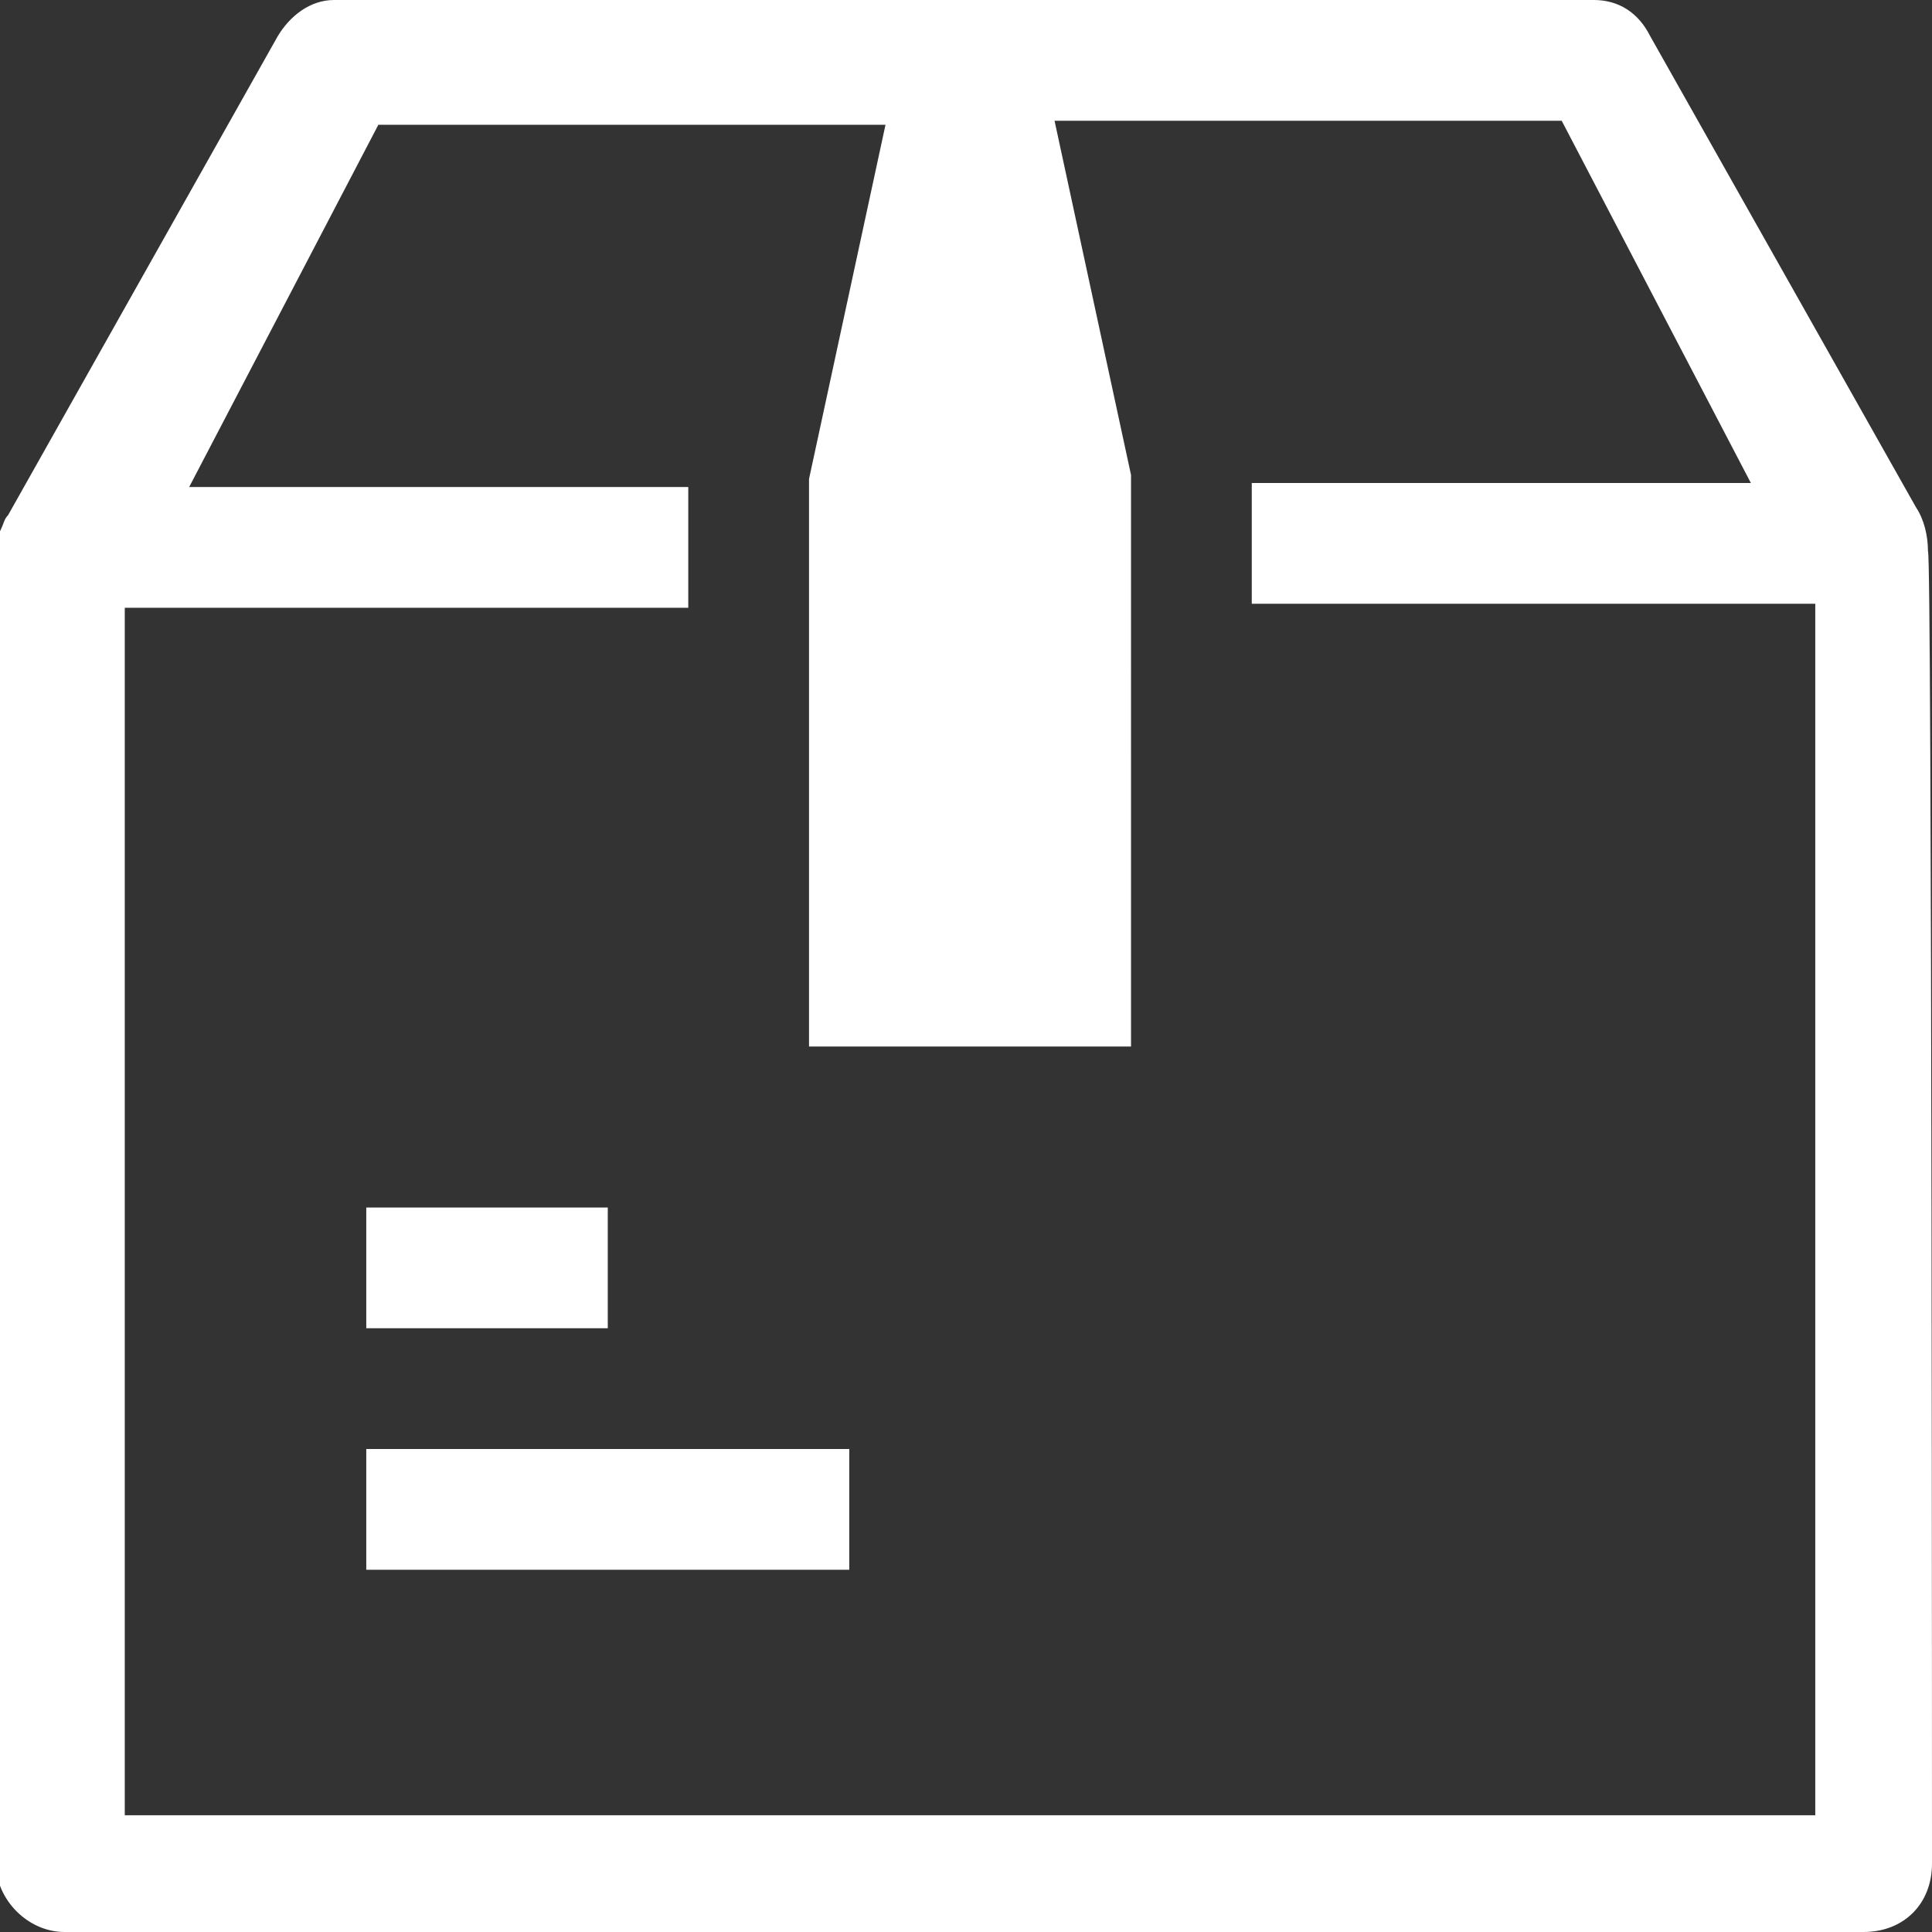 <?xml version="1.0" encoding="utf-8"?>
<!-- Generator: Adobe Illustrator 19.2.1, SVG Export Plug-In . SVG Version: 6.00 Build 0)  -->
<svg version="1.1" id="Layer_1" xmlns:sketch="http://www.bohemiancoding.com/sketch/ns"
	 xmlns="http://www.w3.org/2000/svg" xmlns:xlink="http://www.w3.org/1999/xlink" x="0px" y="0px" viewBox="0 0 48 48"
	 style="enable-background:new 0 0 48 48;" xml:space="preserve">
<rect x="0" y="0" width="48" height="48" fill="#333333" stroke="none"/>
<style type="text/css">
	.st0{fill:none;}
	.st1{fill:#FFFFFF;}
</style>
<rect class="st0" width="48" height="48"/>
<title>Imported Layers</title>
<desc>Created with Sketch.</desc>
<g id="Page-2" sketch:type="MSPage">
	<g id="msp-partSupplierSignUp" transform="translate(-209, -231)" sketch:type="MSArtboardGroup">
		<path id="Imported-Layers" sketch:type="MSShapeGroup" class="st1" d="M257,277.3c0,1-0.7,1.7-1.7,1.7h-44.7
			c-0.9,0-1.7-0.8-1.7-1.7v-32.7c0-0.2,0-0.3,0.1-0.4c0.1-0.2,0.1-0.3,0.2-0.4l6.7-11.9c0.3-0.5,0.8-0.9,1.4-0.9h31.3
			c0.6,0,1.1,0.3,1.4,0.9l6.6,11.7c0.2,0.3,0.3,0.7,0.3,1.1C257,244.6,257,277.3,257,277.3z M254.1,246h-14v-3h12.4l-4.7-9h-12.6
			l1.9,8.8V257h-8v-14.1l1.9-8.8h-12.6l-4.7,9h12.4v3h-14v30h42V246z M218.1,267h12v3h-12V267z M218.1,261h6v3h-6V261z"/>
	</g>
</g>
</svg>
